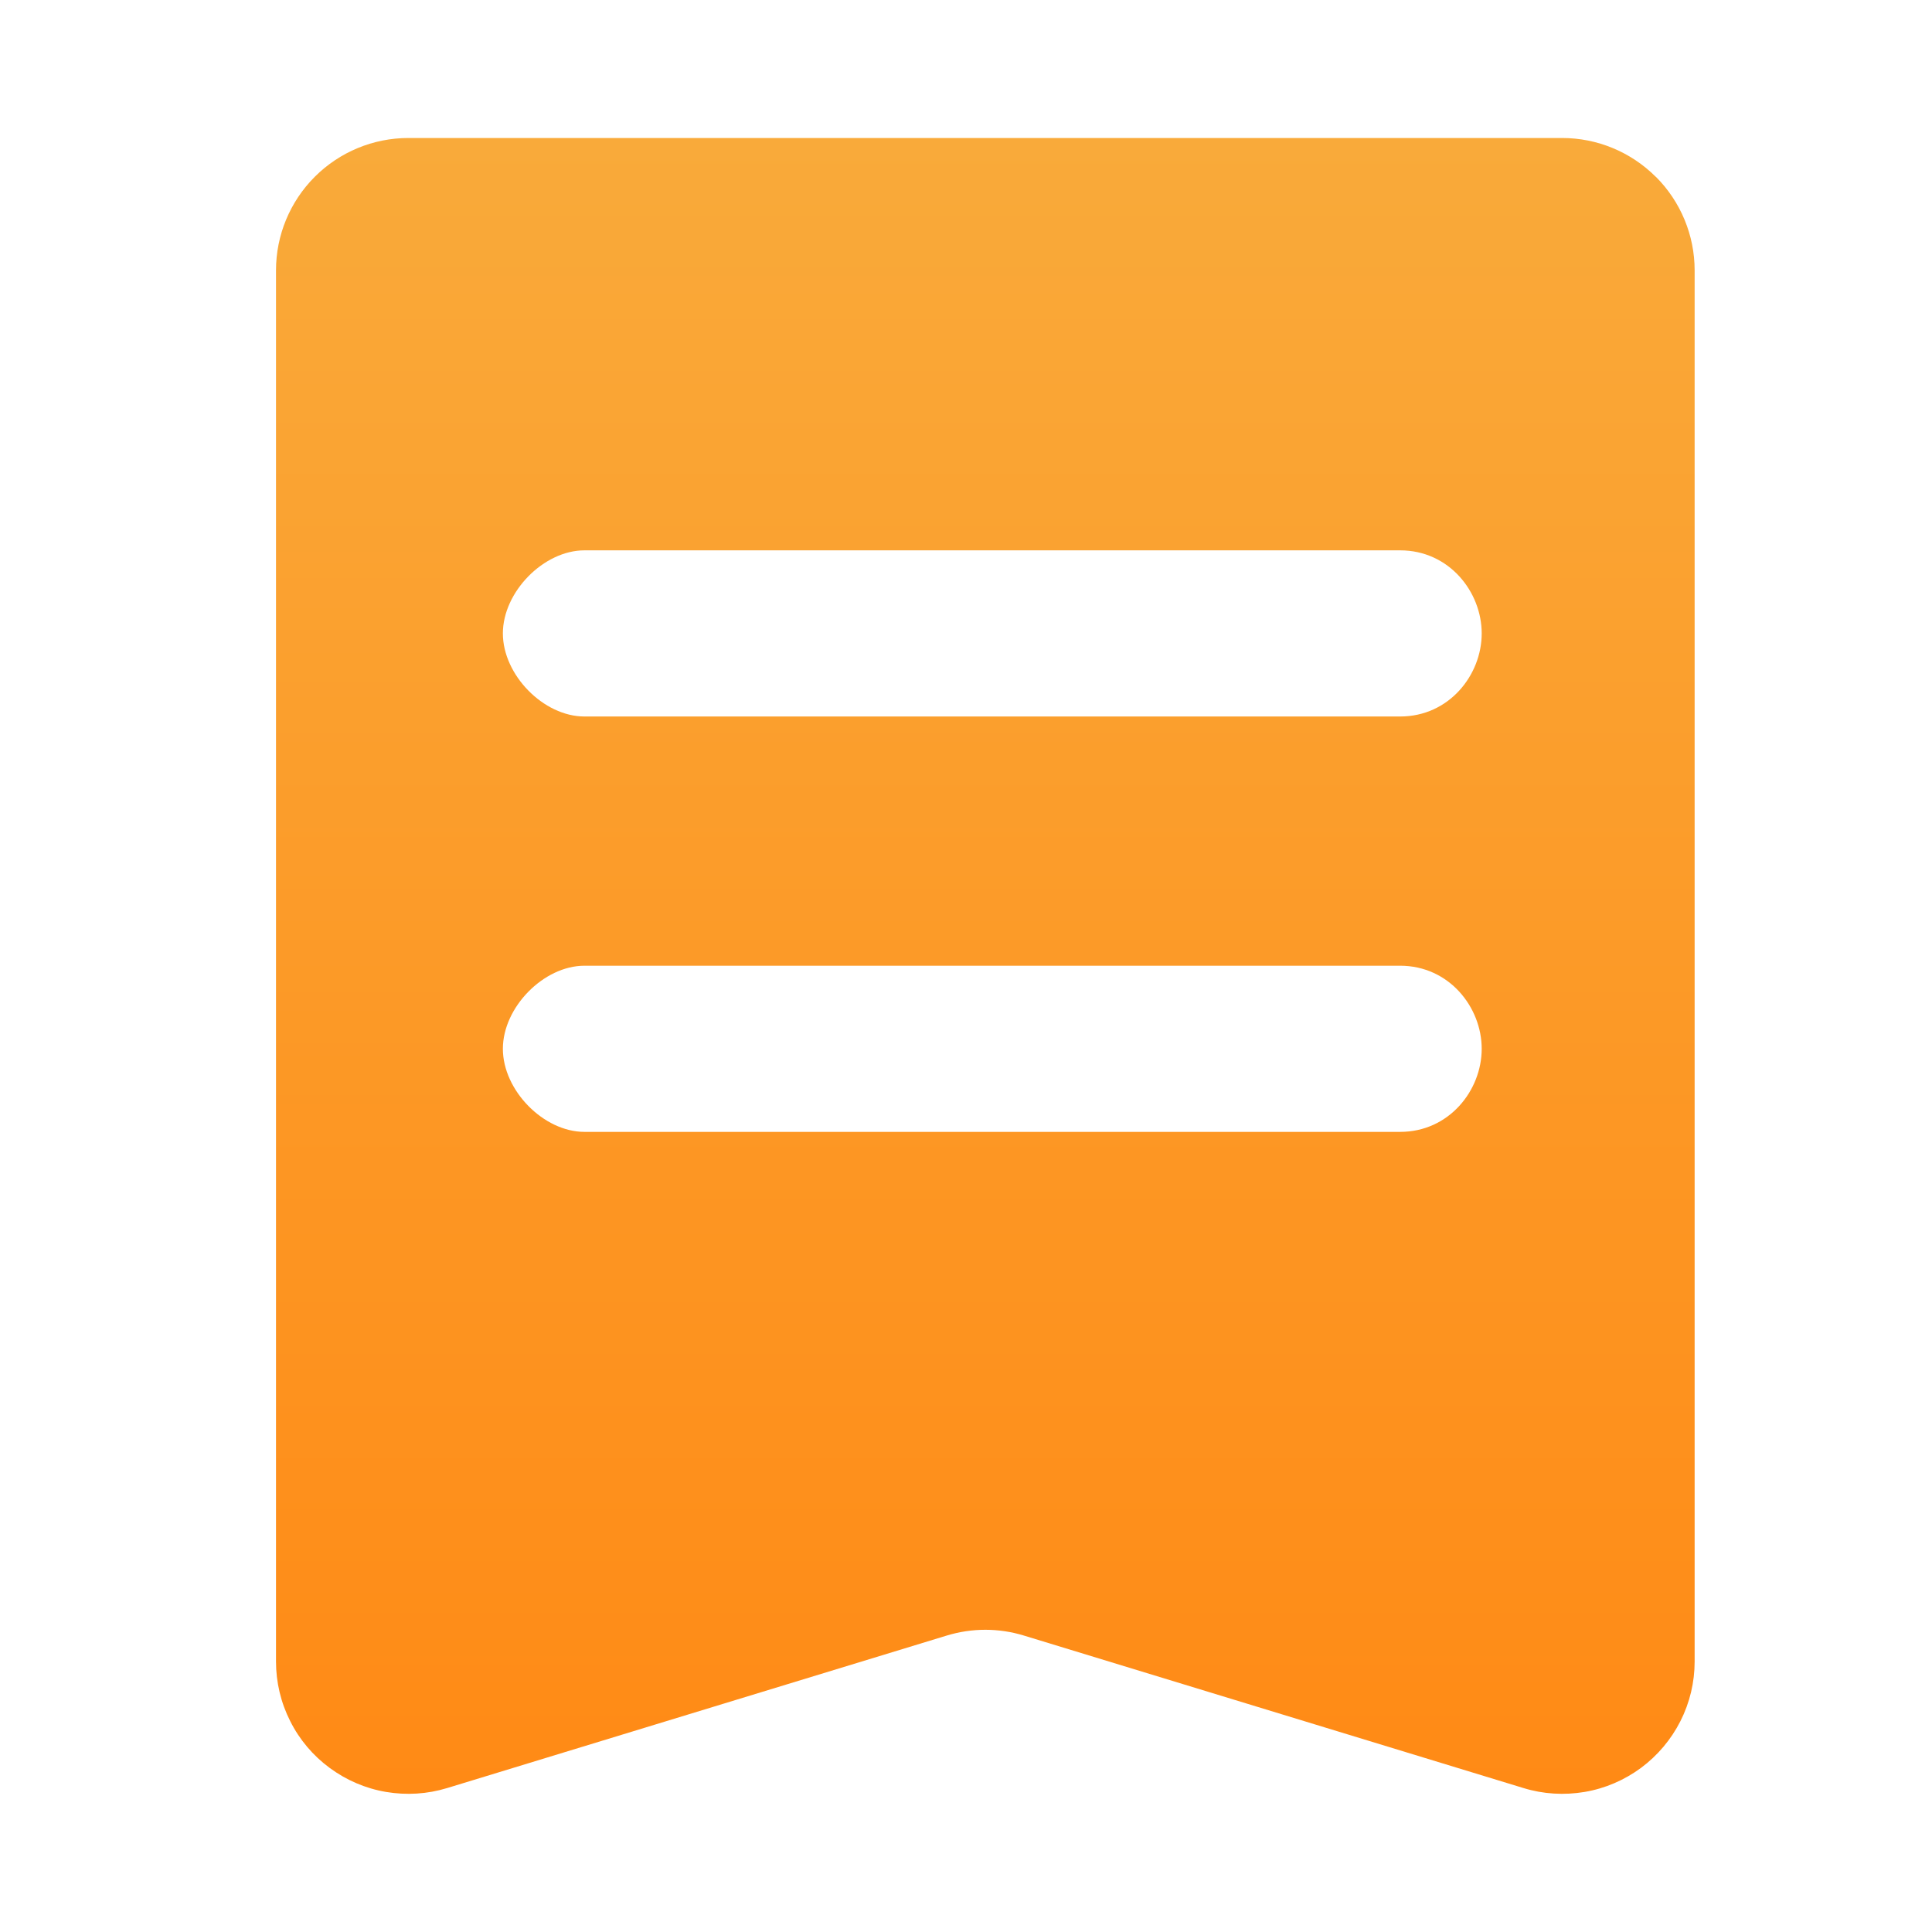 <svg fill="none" height="14" viewBox="0 0 14 14" width="14" xmlns="http://www.w3.org/2000/svg" xmlns:xlink="http://www.w3.org/1999/xlink"><linearGradient id="a" gradientUnits="userSpaceOnUse" x1="7.14" x2="7.14" y1="13" y2="1"><stop offset="0" stop-color="#ff8a15"/><stop offset="1" stop-color="#f9aa3a"/></linearGradient><path clip-rule="evenodd" d="m11.998 1.281c-.18-.18-.424-.281-.678-.281h-8.361c-.254 0-.498.101-.678.281s-.281.424-.281.678v10.081c0.0.15.035.298.103.432.067.134.165.25.286.339.121.089.26.149.408.174.148.025.299.016.443-.028l3.62-1.105c.183-.056.378-.056.56 0l3.62 1.105c.143.044.295.053.443.028s.287-.085.408-.174c.12-.089.218-.205.286-.339.068-.134.103-.282.103-.432v-10.081c0-.254-.101-.498-.281-.678zm-7.763 2.707h5.911c.355 0 .591.301.591.602 0 .301-.236.602-.591.602h-5.911c-.296 0-.591-.301-.591-.602 0-.301.296-.602.591-.602zm0 3.01h5.911c.355 0 .591.301.591.602 0 .301-.236.602-.591.602h-5.911c-.296 0-.591-.301-.591-.602 0-.301.296-.602.591-.602z" fill="url(#a)" fill-rule="evenodd"/></svg>
